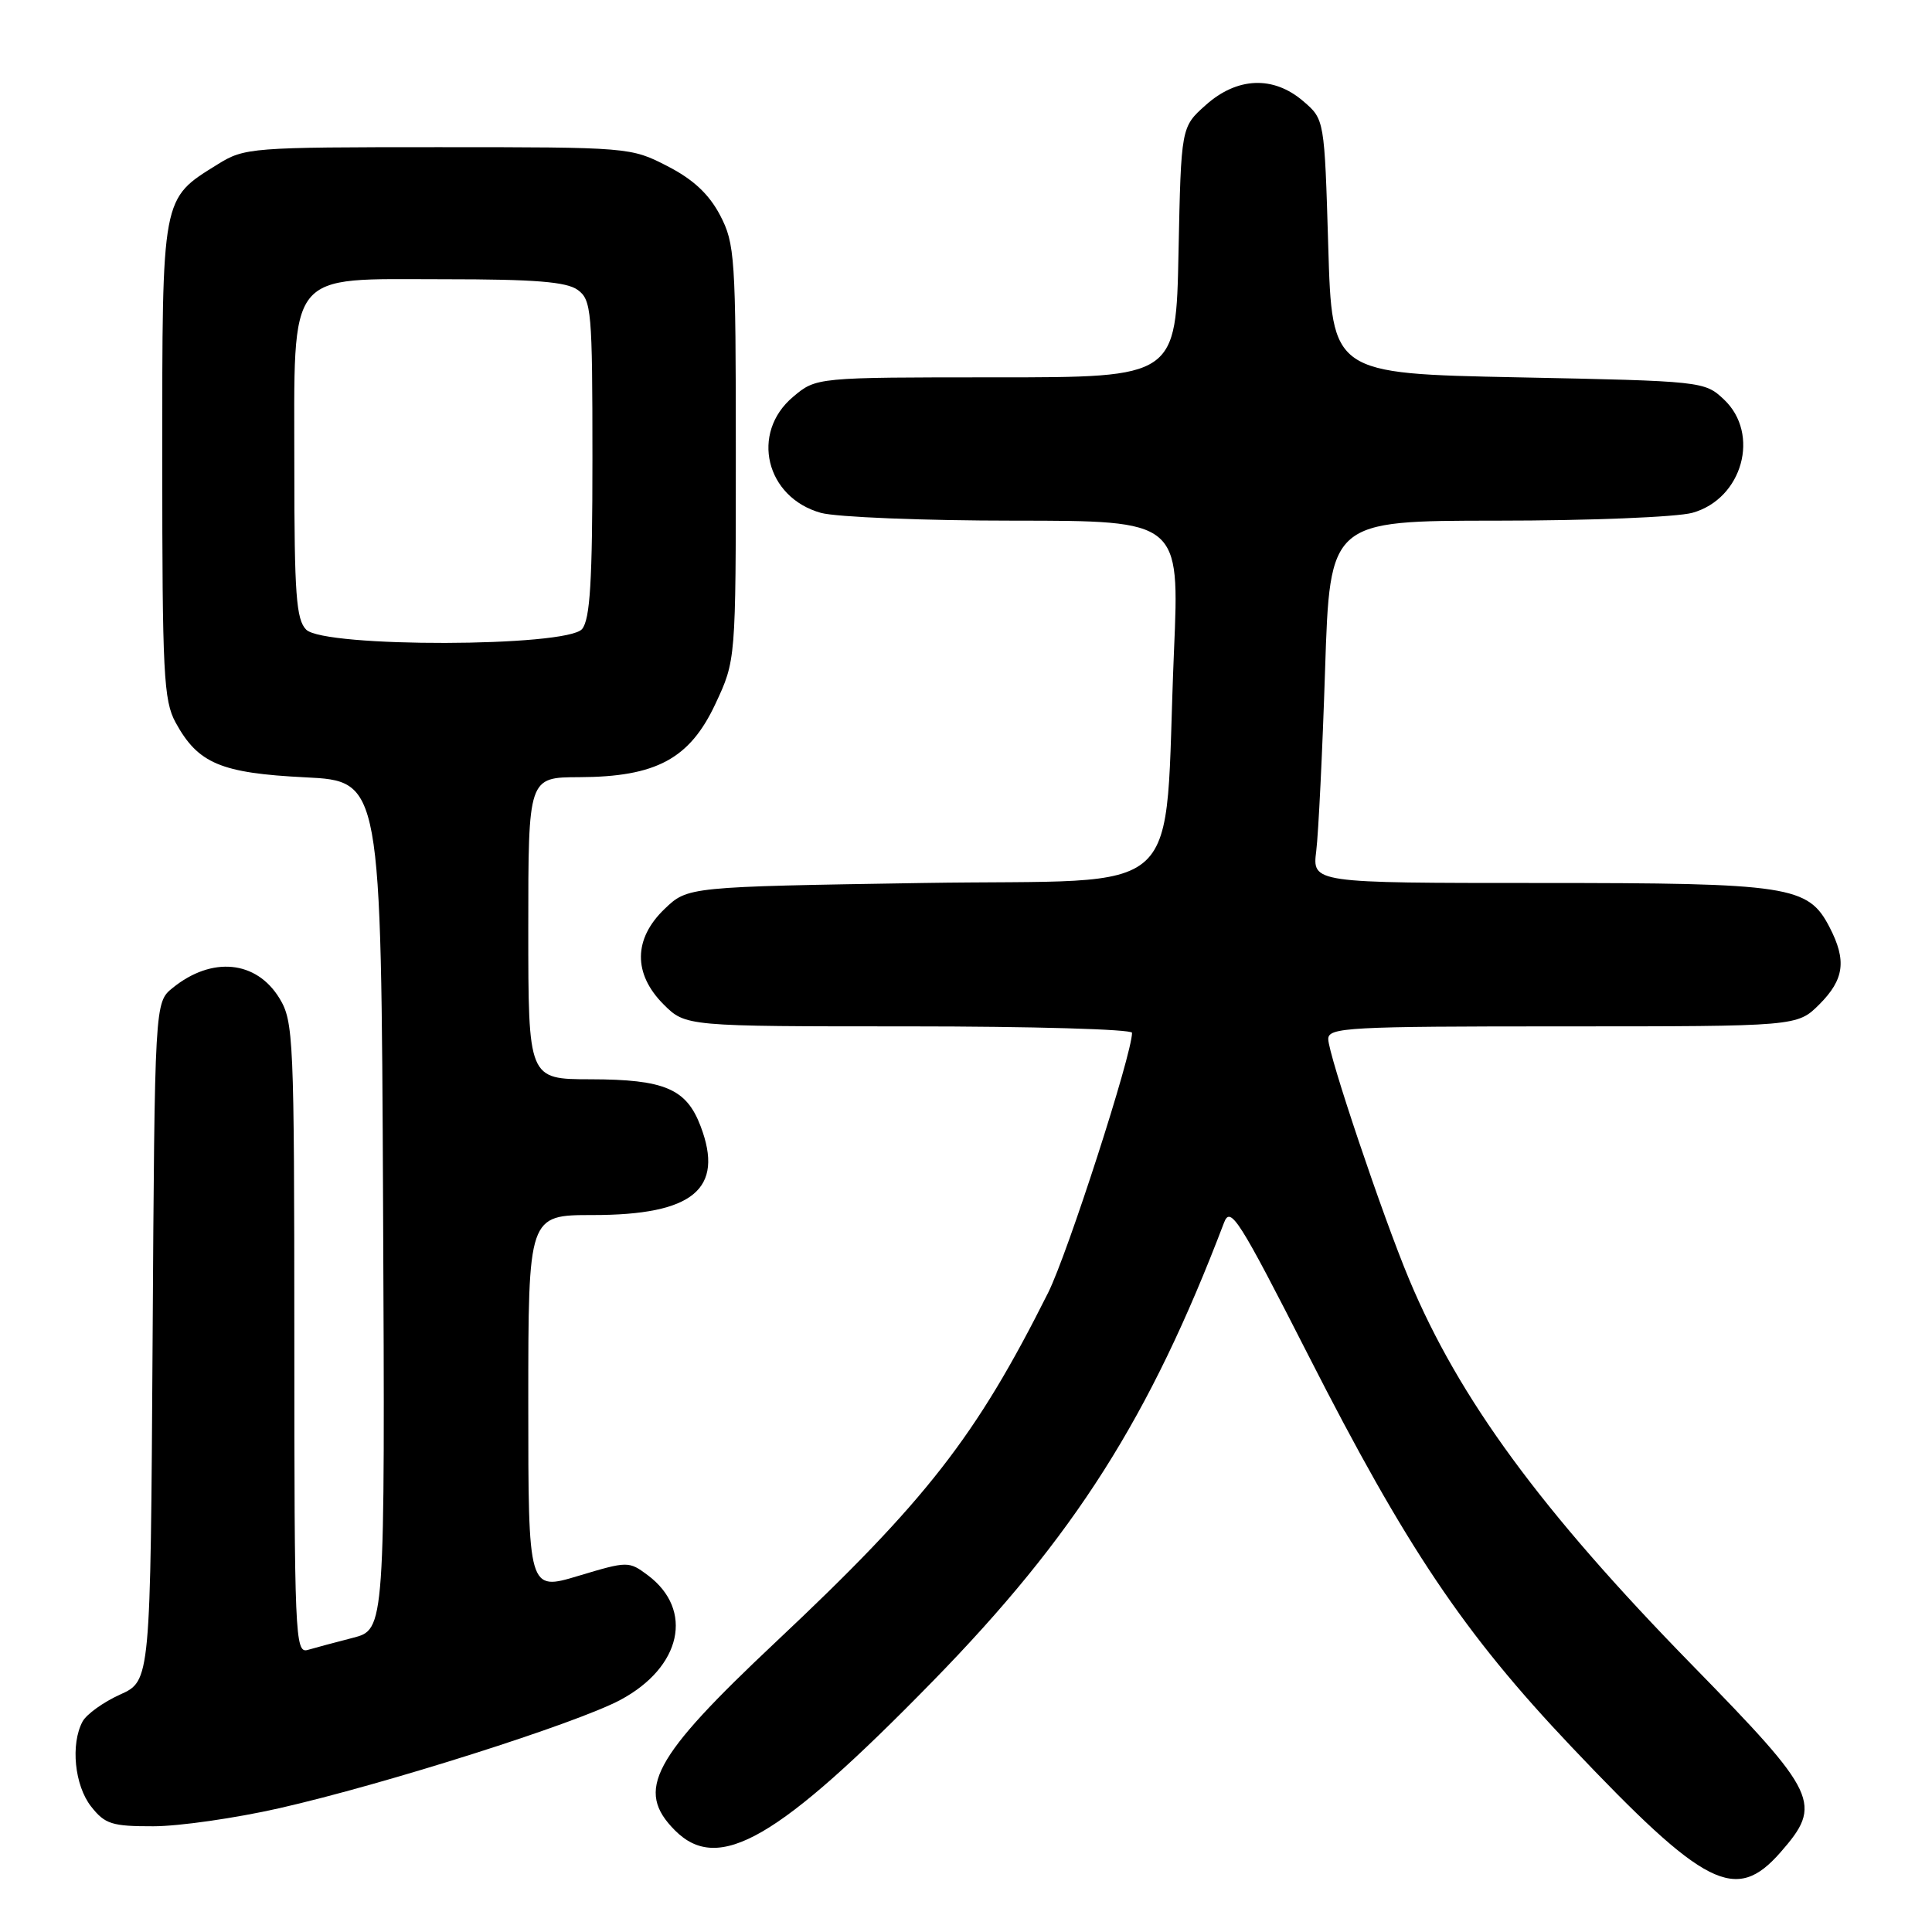 <?xml version="1.0" encoding="UTF-8" standalone="no"?>
<!DOCTYPE svg PUBLIC "-//W3C//DTD SVG 1.1//EN" "http://www.w3.org/Graphics/SVG/1.1/DTD/svg11.dtd" >
<svg xmlns="http://www.w3.org/2000/svg" xmlns:xlink="http://www.w3.org/1999/xlink" version="1.1" viewBox="0 0 256 256">
 <g >
 <path fill="currentColor"
d=" M 235.90 245.47 C 241.55 239.02 240.96 237.76 224.22 220.63 C 204.18 200.13 193.34 185.35 186.71 169.50 C 183.21 161.14 176.00 139.72 176.00 137.68 C 176.00 136.14 178.62 136.00 207.08 136.00 C 238.15 136.00 238.15 136.00 241.08 133.08 C 244.37 129.78 244.71 127.27 242.43 122.87 C 239.59 117.37 237.18 117.00 203.97 117.00 C 173.88 117.00 173.88 117.00 174.41 112.75 C 174.70 110.41 175.23 99.61 175.58 88.75 C 176.22 69.00 176.22 69.00 198.36 68.99 C 210.61 68.99 222.17 68.52 224.25 67.95 C 230.89 66.10 233.28 57.49 228.42 52.92 C 225.87 50.53 225.59 50.49 201.17 50.00 C 176.50 49.50 176.50 49.50 176.00 32.66 C 175.50 15.82 175.50 15.82 172.69 13.41 C 168.74 10.01 163.93 10.20 159.77 13.92 C 156.50 16.83 156.50 16.83 156.16 33.42 C 155.83 50.00 155.83 50.00 131.99 50.00 C 108.15 50.00 108.15 50.00 105.08 52.59 C 99.40 57.37 101.46 65.92 108.78 67.96 C 110.83 68.52 122.35 68.99 134.40 68.99 C 156.30 69.00 156.30 69.00 155.56 86.25 C 154.13 120.00 157.99 116.43 122.31 117.00 C 91.13 117.50 91.13 117.50 88.06 120.44 C 83.93 124.40 83.88 129.03 87.92 133.08 C 90.85 136.00 90.85 136.00 120.42 136.00 C 136.69 136.00 150.00 136.38 150.00 136.85 C 150.00 139.70 141.47 166.11 138.89 171.28 C 129.34 190.35 122.74 198.82 102.81 217.56 C 86.39 233.00 84.13 237.22 89.45 242.55 C 95.22 248.32 103.08 243.77 123.56 222.81 C 142.39 203.54 152.35 187.86 162.19 162.01 C 163.04 159.76 164.13 161.47 173.40 179.66 C 186.35 205.08 193.98 216.43 208.19 231.42 C 225.95 250.16 229.98 252.20 235.90 245.47 Z  M 37.00 239.60 C 51.00 236.42 76.35 228.37 82.20 225.25 C 90.31 220.91 91.98 213.32 85.83 208.72 C 83.32 206.85 83.17 206.85 76.64 208.81 C 70.00 210.81 70.00 210.81 70.00 185.90 C 70.00 161.00 70.00 161.00 78.55 161.00 C 91.84 161.00 96.01 157.56 92.83 149.22 C 90.95 144.26 88.06 143.03 78.25 143.01 C 70.00 143.00 70.00 143.00 70.00 123.00 C 70.00 103.00 70.00 103.00 76.75 102.98 C 86.94 102.94 91.38 100.56 94.79 93.28 C 97.50 87.50 97.50 87.50 97.50 60.00 C 97.50 34.04 97.38 32.28 95.41 28.51 C 93.94 25.72 91.86 23.77 88.43 22.01 C 83.60 19.52 83.33 19.50 58.03 19.50 C 33.23 19.50 32.40 19.57 28.85 21.77 C 21.37 26.42 21.50 25.75 21.50 61.00 C 21.50 89.25 21.68 92.83 23.27 95.74 C 26.24 101.17 29.25 102.44 40.45 103.00 C 50.50 103.50 50.50 103.50 50.76 159.71 C 51.02 215.92 51.02 215.92 46.76 217.02 C 44.42 217.62 41.71 218.35 40.75 218.63 C 39.10 219.10 39.00 216.67 39.00 177.32 C 38.99 137.51 38.90 135.35 37.03 132.28 C 33.97 127.26 28.08 126.69 22.88 130.90 C 20.50 132.82 20.50 132.82 20.22 177.77 C 19.94 222.72 19.94 222.72 15.91 224.54 C 13.69 225.54 11.46 227.15 10.94 228.11 C 9.33 231.11 9.88 236.58 12.07 239.37 C 13.91 241.71 14.83 242.00 20.32 241.99 C 23.72 241.99 31.22 240.91 37.00 239.60 Z  M 40.57 83.43 C 39.25 82.11 39.00 78.72 39.00 62.06 C 39.00 35.43 37.76 37.00 58.88 37.00 C 70.89 37.00 75.08 37.34 76.56 38.42 C 78.37 39.75 78.50 41.20 78.50 60.77 C 78.50 77.03 78.19 82.06 77.13 83.35 C 75.13 85.75 42.97 85.83 40.57 83.43 Z "/>
</g>
</svg>